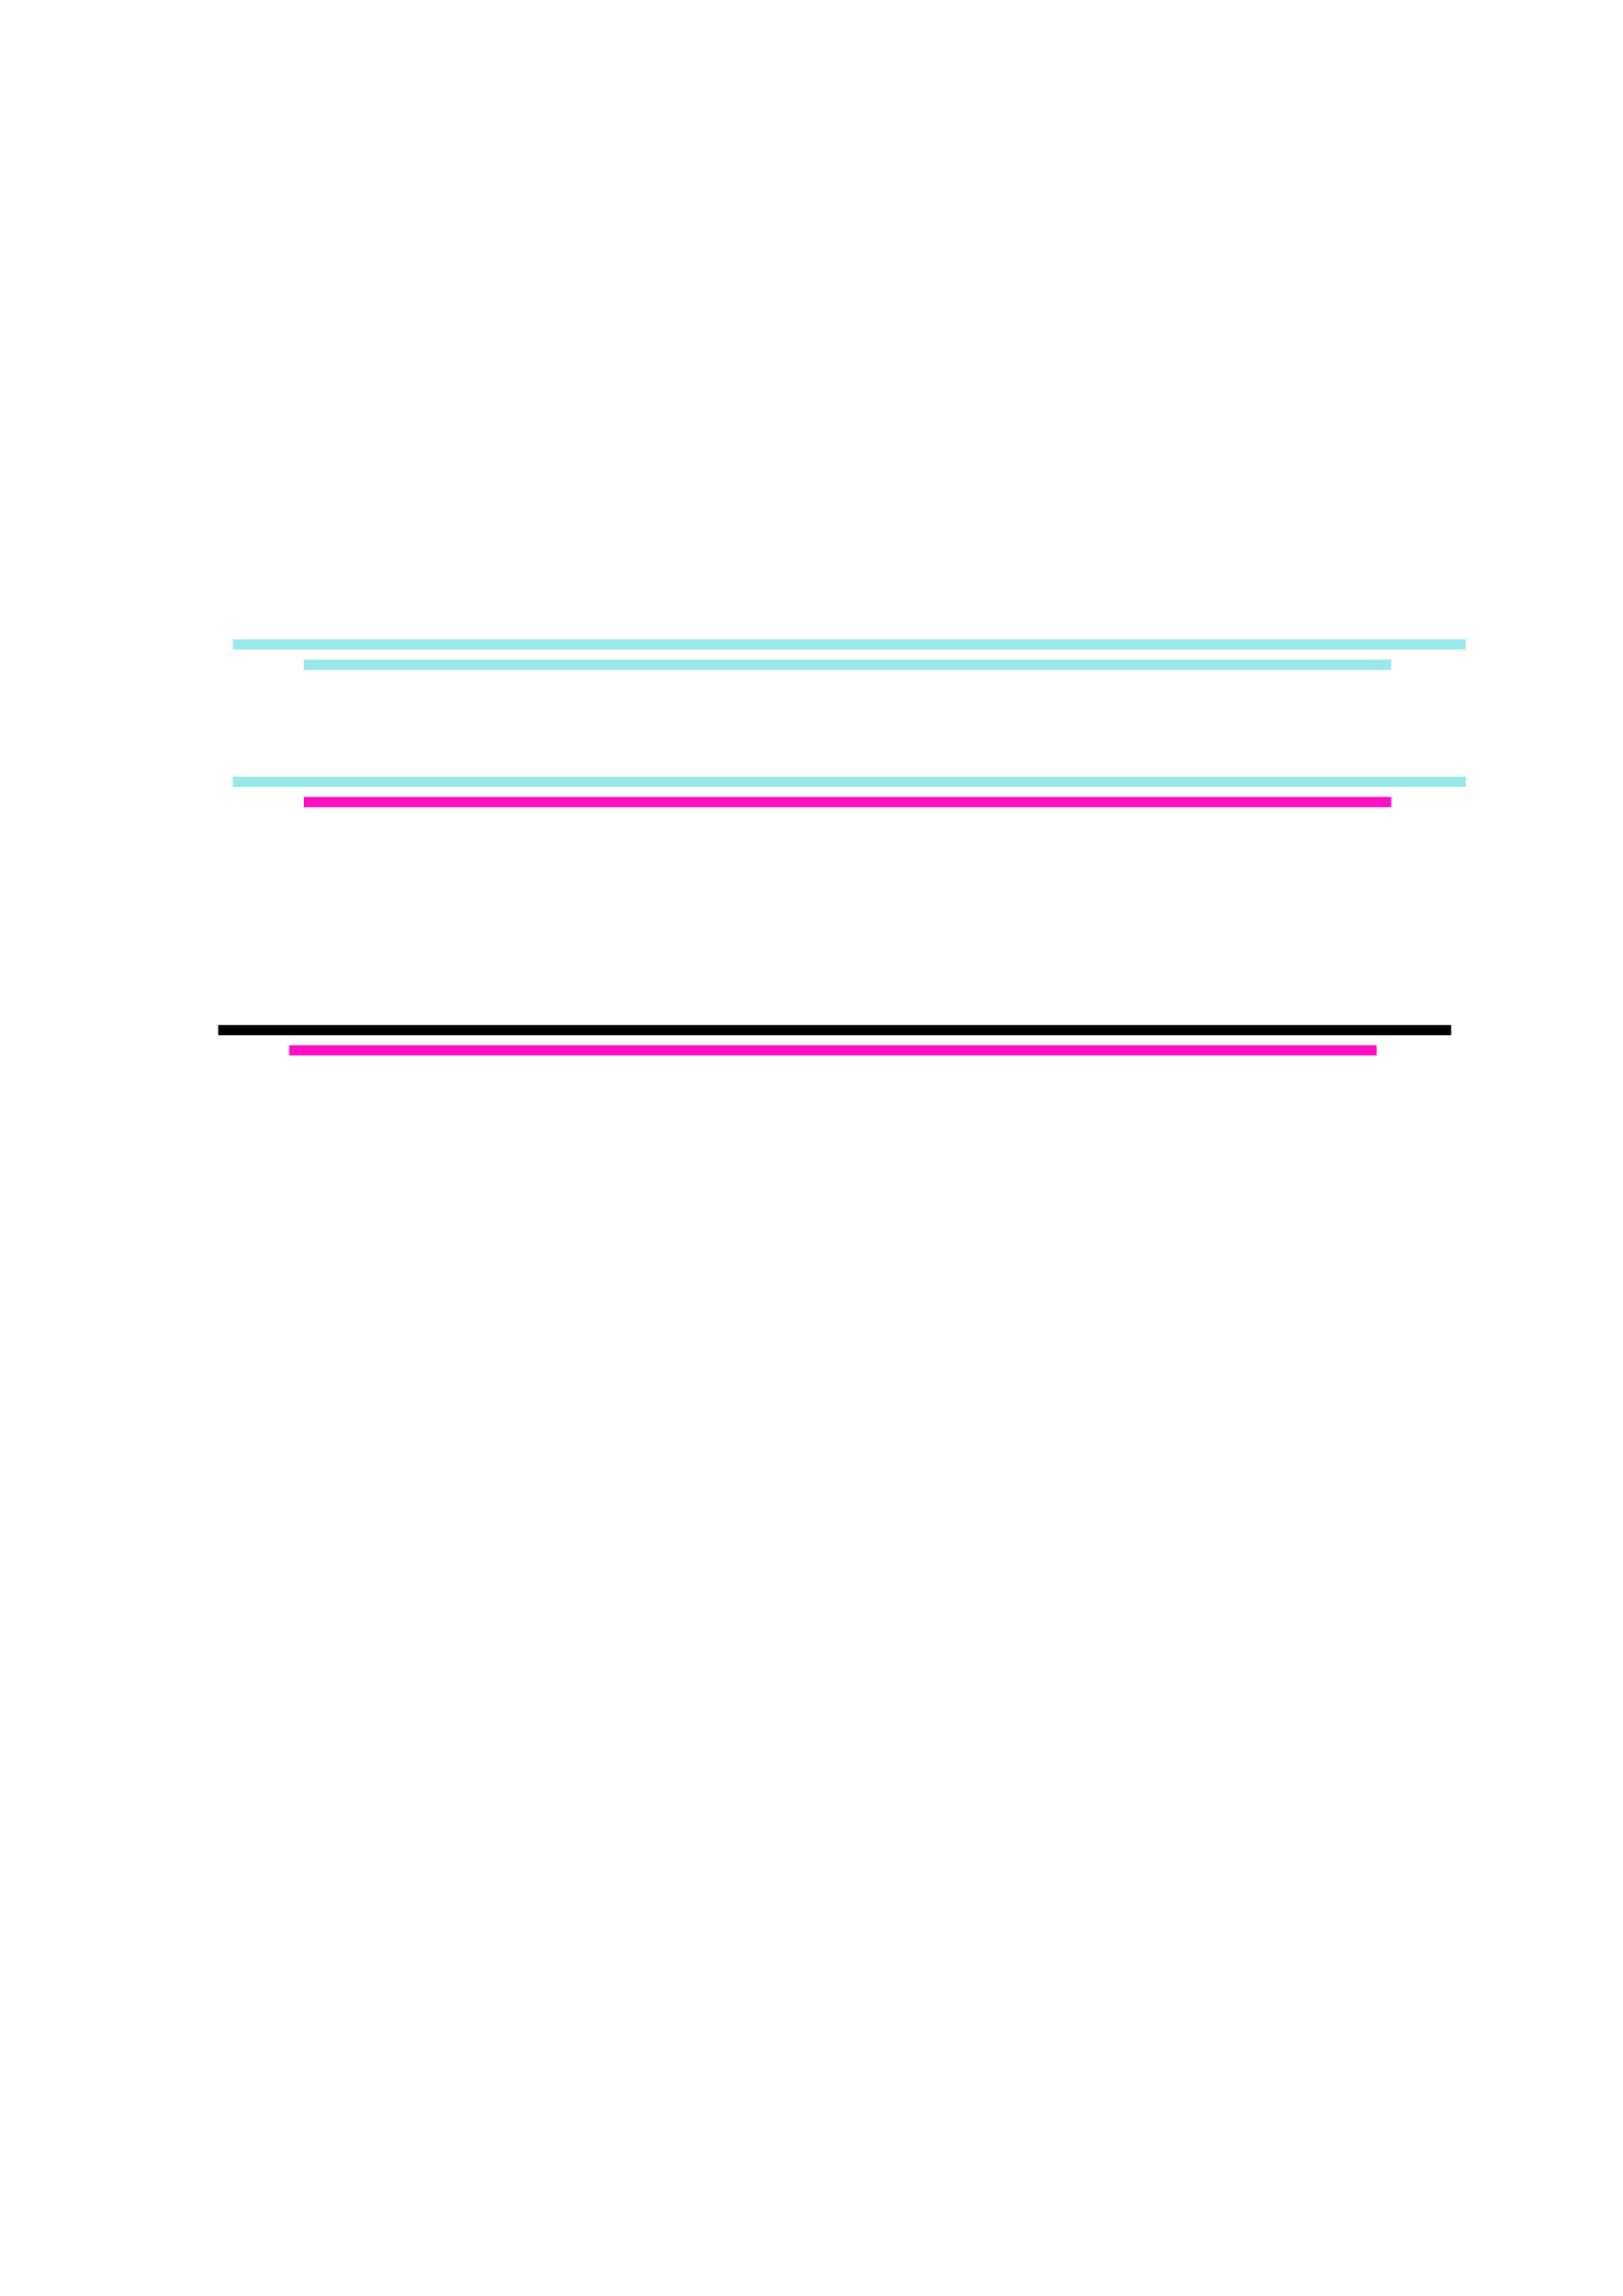 <?xml version="1.0" encoding="UTF-8" standalone="no"?>
<!-- Created with Inkscape (http://www.inkscape.org/) -->

<svg
   xmlns:dc="http://purl.org/dc/elements/1.1/"
   xmlns:cc="http://creativecommons.org/ns#"
   xmlns:rdf="http://www.w3.org/1999/02/22-rdf-syntax-ns#"
   xmlns:svg="http://www.w3.org/2000/svg"
   xmlns="http://www.w3.org/2000/svg"
   xmlns:sodipodi="http://sodipodi.sourceforge.net/DTD/sodipodi-0.dtd"
   xmlns:inkscape="http://www.inkscape.org/namespaces/inkscape"
   width="210mm"
   height="297mm"
   viewBox="0 0 210 297"
   version="1.1"
   id="svg8"
   inkscape:version="0.92.3 (2405546, 2018-03-11)"
   sodipodi:docname="lines.svg">
  <defs
     id="defs2" />
  <sodipodi:namedview
     id="base"
     pagecolor="#ffffff"
     bordercolor="#666666"
     borderopacity="1.0"
     inkscape:pageopacity="0.0"
     inkscape:pageshadow="2"
     inkscape:zoom="1.4"
     inkscape:cx="191.32506"
     inkscape:cy="710.41176"
     inkscape:document-units="mm"
     inkscape:current-layer="layer1"
     showgrid="false"
     inkscape:window-width="1920"
     inkscape:window-height="1001"
     inkscape:window-x="-9"
     inkscape:window-y="-9"
     inkscape:window-maximized="1" />
  <g
     inkscape:label="Layer 1"
     inkscape:groupmode="layer"
     id="layer1">
    <rect
       y="85.329"
       x="39.31"
       height="1.326"
       width="140.703"
       id="rect817"
       style="opacity:1;fill:#99e8e8;fill-opacity:1;fill-rule:nonzero;stroke:none;stroke-width:0.657;stroke-linejoin:round;stroke-miterlimit:4;stroke-dasharray:none;stroke-dashoffset:0;stroke-opacity:1"
       inkscape:export-xdpi="86.829002"
       inkscape:export-ydpi="86.829002" />
    <rect
       inkscape:export-ydpi="86.829002"
       inkscape:export-xdpi="86.829002"
       style="opacity:1;fill:#99e8e8;fill-opacity:1;fill-rule:nonzero;stroke:none;stroke-width:0.7;stroke-linejoin:round;stroke-miterlimit:4;stroke-dasharray:none;stroke-dashoffset:0;stroke-opacity:1"
       id="rect819"
       width="159.537"
       height="1.326"
       x="30.123"
       y="82.706" />
    <rect
       inkscape:export-ydpi="86.829002"
       inkscape:export-xdpi="86.829002"
       style="opacity:1;fill:#ff00bf;fill-opacity:0.941;fill-rule:nonzero;stroke:none;stroke-width:0.657;stroke-linejoin:round;stroke-miterlimit:4;stroke-dasharray:none;stroke-dashoffset:0;stroke-opacity:1"
       id="rect825"
       width="140.703"
       height="1.326"
       x="39.31"
       y="103.102" />
    <rect
       y="100.48"
       x="30.123"
       height="1.326"
       width="159.537"
       id="rect827"
       style="opacity:1;fill:#99e8e8;fill-opacity:1;fill-rule:nonzero;stroke:none;stroke-width:0.7;stroke-linejoin:round;stroke-miterlimit:4;stroke-dasharray:none;stroke-dashoffset:0;stroke-opacity:1"
       inkscape:export-xdpi="86.829002"
       inkscape:export-ydpi="86.829002" />
    <rect
       inkscape:export-ydpi="86.829002"
       inkscape:export-xdpi="86.829002"
       style="opacity:1;fill:#ff00bf;fill-opacity:0.941;fill-rule:nonzero;stroke:none;stroke-width:0.657;stroke-linejoin:round;stroke-miterlimit:4;stroke-dasharray:none;stroke-dashoffset:0;stroke-opacity:1"
       id="rect4522"
       width="140.703"
       height="1.326"
       x="37.42"
       y="135.221" />
    <rect
       y="132.599"
       x="28.234"
       height="1.326"
       width="159.537"
       id="rect4524"
       style="opacity:1;fill:#000000;fill-opacity:1;fill-rule:nonzero;stroke:none;stroke-width:0.7;stroke-linejoin:round;stroke-miterlimit:4;stroke-dasharray:none;stroke-dashoffset:0;stroke-opacity:1"
       inkscape:export-xdpi="86.829002"
       inkscape:export-ydpi="86.829002" />
  </g>
</svg>
